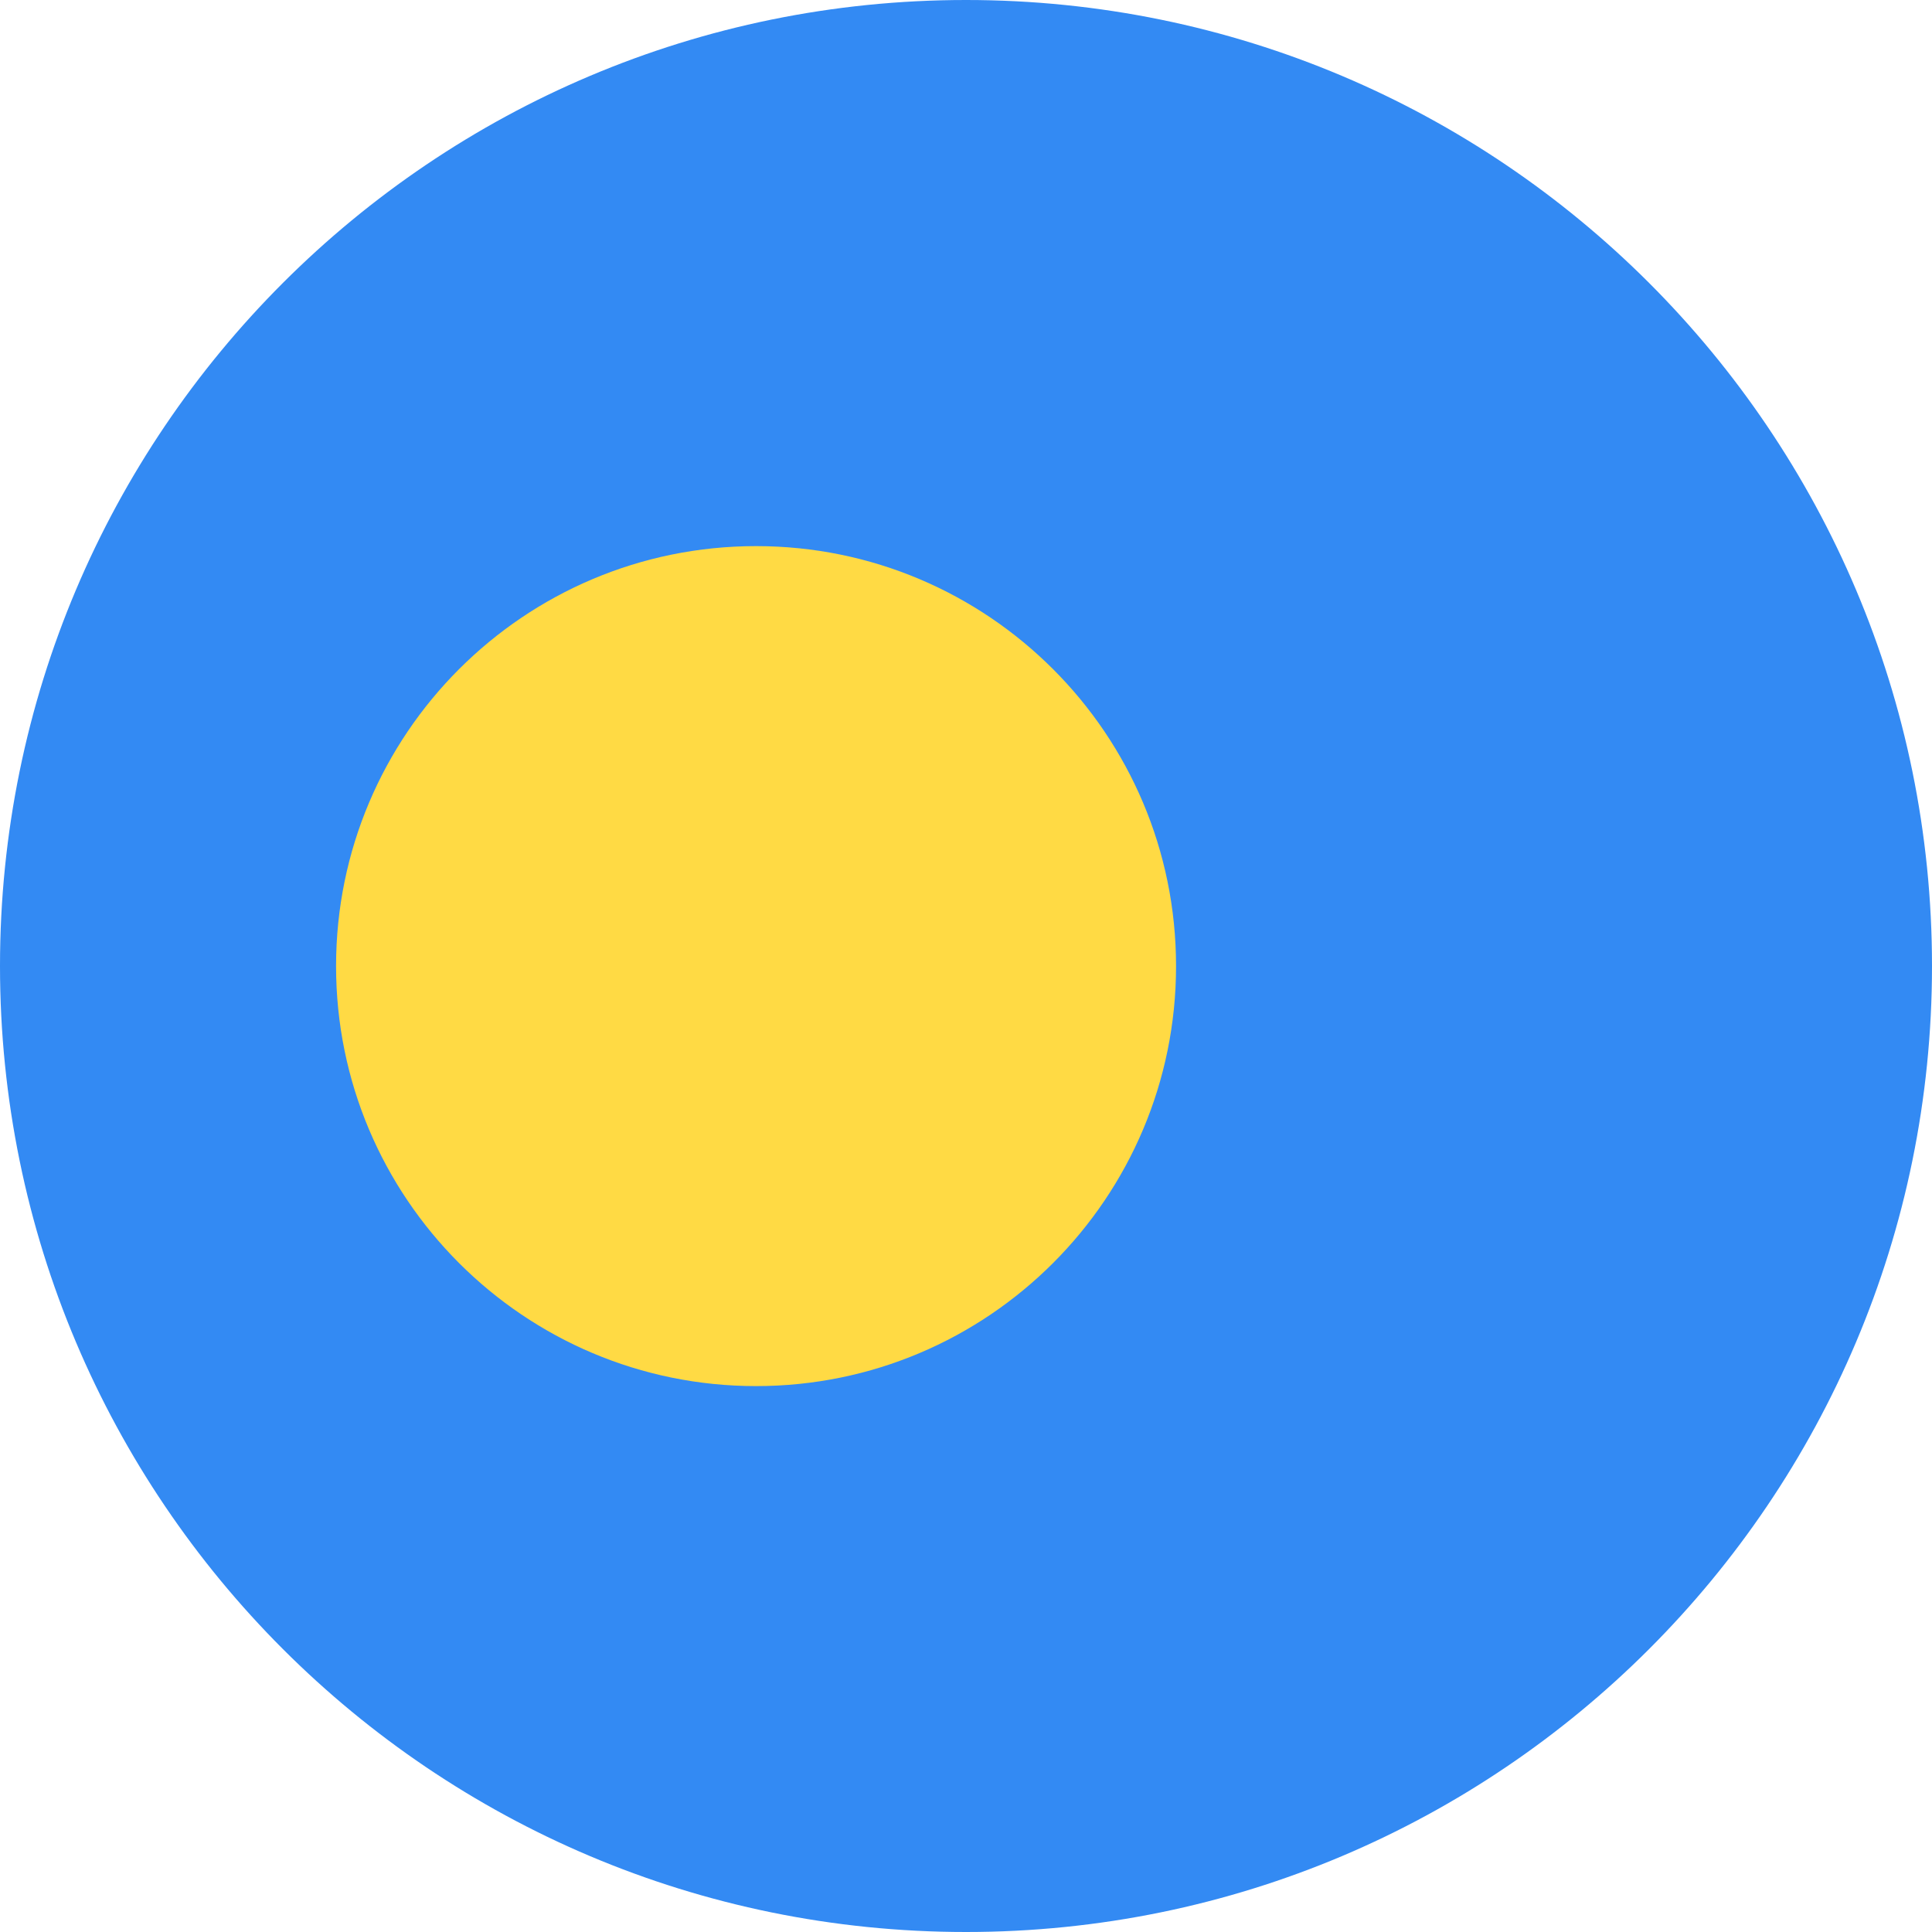 <svg fill="none" height="18" viewBox="0 0 18 18" width="18" xmlns="http://www.w3.org/2000/svg" xmlns:xlink="http://www.w3.org/1999/xlink"><clipPath id="a"><path d="m0 0h18v18h-18z"/></clipPath><g clip-path="url(#a)"><path d="m9 18c4.971 0 9-4.029 9-9 0-4.971-4.029-9-9-9-4.971 0-9 4.029-9 9 0 4.971 4.029 9 9 9z" fill="#338af3"/><path d="m7.044 12.914c2.161 0 3.913-1.752 3.913-3.913 0-2.161-1.752-3.913-3.913-3.913s-3.913 1.752-3.913 3.913c0 2.161 1.752 3.913 3.913 3.913z" fill="#ffda44"/></g></svg>